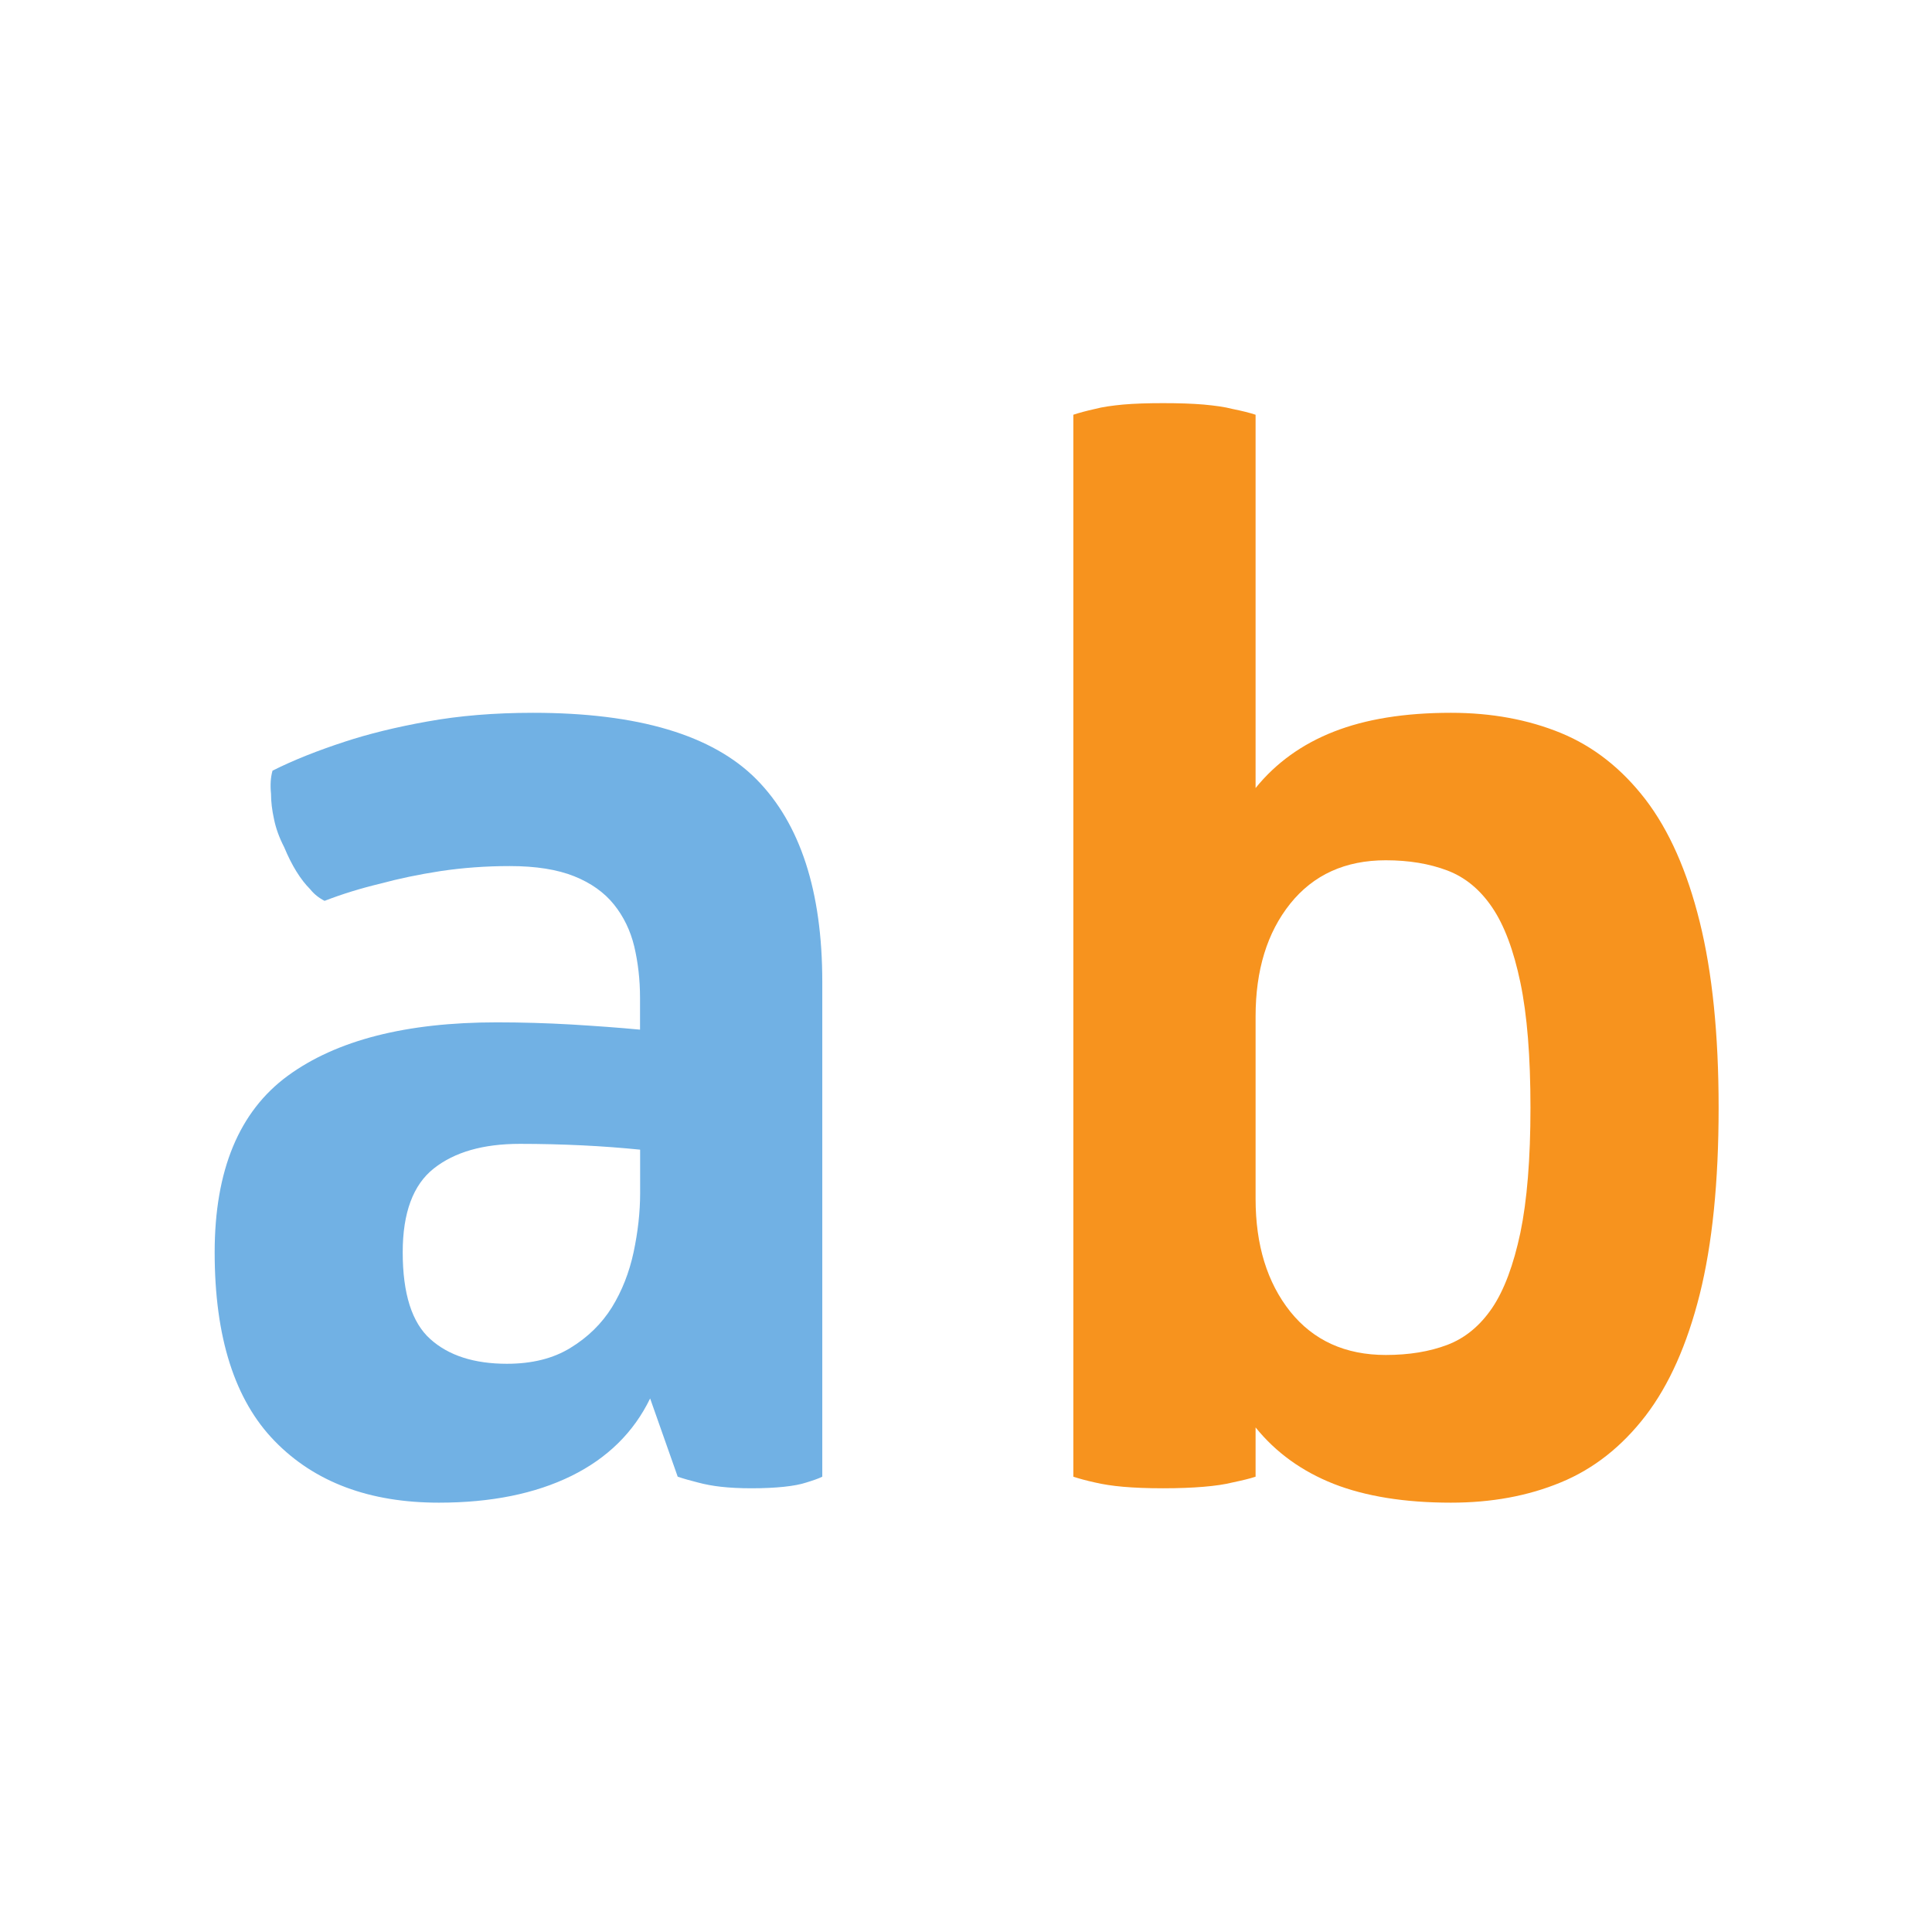 <svg xmlns="http://www.w3.org/2000/svg" width="18" height="18" viewBox="0 0 18 18"><path d="M2.539,7.18c0.197-0.099,0.423-0.188,0.674-0.27c0.216-0.071,0.472-0.135,0.769-0.188 c0.297-0.054,0.624-0.081,0.984-0.081c0.979,0,1.673,0.207,2.082,0.62c0.408,0.413,0.613,1.043,0.613,1.887v4.61 c-0.036,0.018-0.086,0.035-0.148,0.054c-0.054,0.018-0.124,0.031-0.209,0.04c-0.085,0.009-0.187,0.014-0.303,0.014 c-0.108,0-0.202-0.005-0.283-0.014c-0.081-0.009-0.153-0.023-0.216-0.04c-0.072-0.018-0.135-0.036-0.188-0.054l-0.257-0.729 c-0.152,0.314-0.397,0.556-0.734,0.722C4.985,13.917,4.574,14,4.089,14c-0.646,0-1.156-0.19-1.529-0.573 C2.187,13.045,2,12.459,2,11.668c0-0.764,0.227-1.312,0.681-1.645c0.454-0.332,1.103-0.498,1.947-0.498 c0.234,0,0.466,0.007,0.694,0.02c0.229,0.014,0.442,0.029,0.641,0.048V9.296c0-0.171-0.019-0.33-0.054-0.479 C5.873,8.669,5.81,8.539,5.72,8.427c-0.09-0.112-0.213-0.2-0.37-0.263c-0.157-0.063-0.357-0.095-0.6-0.095 c-0.225,0-0.44,0.016-0.647,0.047C3.896,8.148,3.712,8.187,3.55,8.231C3.361,8.276,3.187,8.33,3.024,8.393 C2.971,8.366,2.926,8.33,2.89,8.285c-0.09-0.09-0.171-0.22-0.242-0.391C2.602,7.805,2.57,7.717,2.553,7.632 C2.534,7.546,2.525,7.468,2.525,7.396C2.517,7.314,2.521,7.243,2.539,7.18z M5.963,10.711c-0.171-0.017-0.351-0.031-0.539-0.04 c-0.188-0.009-0.382-0.014-0.58-0.014c-0.342,0-0.608,0.076-0.802,0.229c-0.193,0.152-0.29,0.413-0.29,0.781 c0,0.387,0.086,0.656,0.257,0.809c0.17,0.153,0.408,0.23,0.714,0.23c0.233,0,0.432-0.049,0.593-0.149 c0.162-0.099,0.29-0.225,0.385-0.377c0.094-0.153,0.161-0.323,0.202-0.513c0.04-0.189,0.061-0.372,0.061-0.553V10.711z" fill="#71b1e4"/><path d="M11.698,7.342c0.188-0.233,0.432-0.409,0.728-0.525c0.297-0.117,0.661-0.176,1.092-0.176 c0.378,0,0.719,0.063,1.024,0.188c0.306,0.126,0.568,0.333,0.789,0.62c0.22,0.288,0.388,0.667,0.505,1.14 c0.117,0.472,0.176,1.049,0.176,1.731c0,0.692-0.059,1.271-0.176,1.739c-0.117,0.467-0.285,0.845-0.505,1.132 c-0.221,0.287-0.483,0.494-0.789,0.62C14.236,13.938,13.896,14,13.518,14c-0.431,0-0.795-0.059-1.092-0.175 c-0.296-0.117-0.539-0.292-0.728-0.526v0.459c-0.054,0.018-0.126,0.035-0.216,0.054c-0.072,0.018-0.161,0.031-0.269,0.04 c-0.107,0.009-0.233,0.014-0.377,0.014c-0.145,0-0.267-0.005-0.371-0.014c-0.103-0.009-0.191-0.023-0.263-0.04 c-0.081-0.018-0.148-0.036-0.202-0.054V3.864c0.054-0.018,0.121-0.036,0.202-0.054c0.071-0.019,0.159-0.031,0.263-0.041 c0.104-0.009,0.227-0.013,0.371-0.013c0.144,0,0.27,0.004,0.377,0.013c0.108,0.01,0.197,0.022,0.269,0.041 c0.09,0.018,0.162,0.036,0.216,0.054V7.342z M14.259,10.32c0-0.477-0.031-0.864-0.094-1.166c-0.063-0.301-0.15-0.534-0.263-0.7 c-0.113-0.167-0.252-0.281-0.418-0.344c-0.167-0.063-0.357-0.095-0.573-0.095c-0.377,0-0.674,0.135-0.89,0.404 c-0.216,0.27-0.323,0.62-0.323,1.052v1.698c0,0.431,0.108,0.781,0.323,1.051c0.216,0.269,0.513,0.404,0.89,0.404 c0.216,0,0.406-0.031,0.573-0.094c0.166-0.063,0.305-0.178,0.418-0.344c0.112-0.166,0.199-0.4,0.263-0.701 C14.227,11.186,14.259,10.797,14.259,10.32z" fill="#f7931e"/></svg>